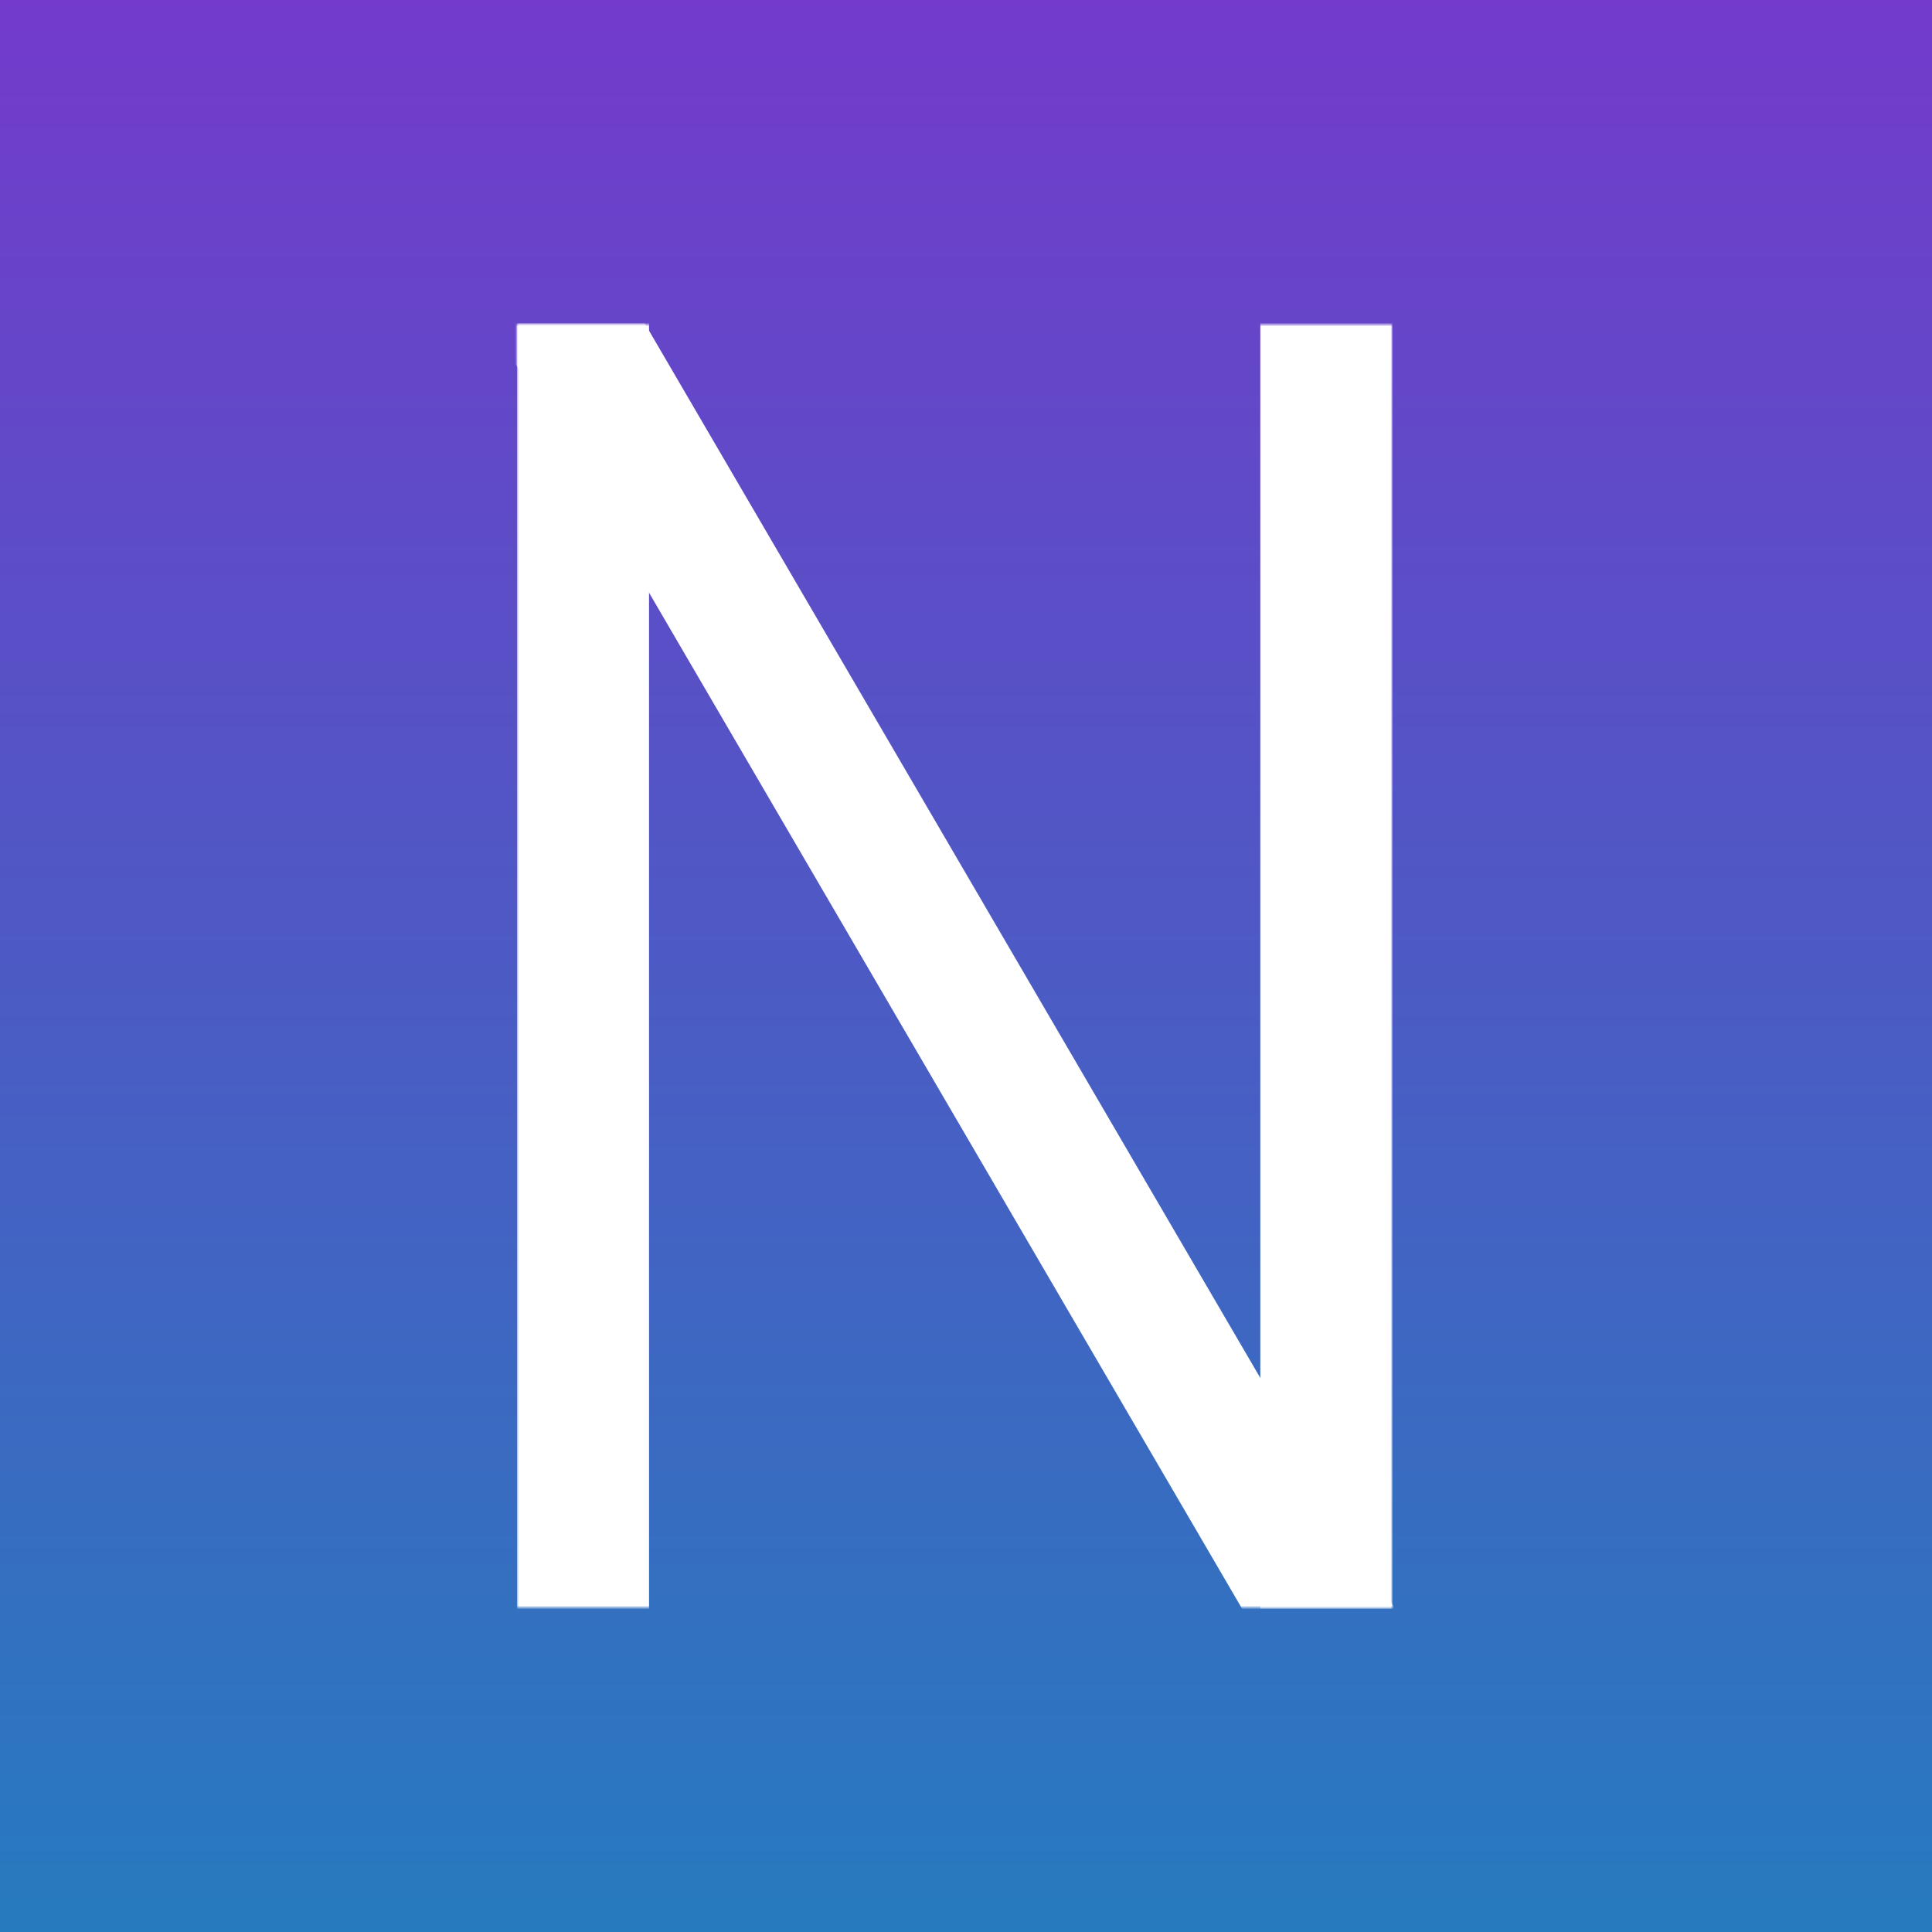 <?xml version="1.0" encoding="UTF-8" standalone="no"?>
<svg width="512px" height="512px" viewBox="0 0 512 512" version="1.1" xmlns="http://www.w3.org/2000/svg" xmlns:xlink="http://www.w3.org/1999/xlink" xmlns:sketch="http://www.bohemiancoding.com/sketch/ns">
    <rect x="0" y="0" width="512" height="512" fill="#333333" stroke="none"/>
    <!-- Generator: Sketch 3.3.3 (12081) - http://www.bohemiancoding.com/sketch -->
    <title>AppLogo</title>
    <desc>Created with Sketch.</desc>
    <defs>
        <linearGradient x1="50%" y1="0%" x2="50%" y2="100%" id="linearGradient-1">
            <stop stop-color="#733ACB" offset="0%"></stop>
            <stop stop-color="#267BBE" offset="100%"></stop>
        </linearGradient>
        <rect id="path-2" x="0" y="0" width="232" height="340"></rect>
    </defs>
    <g id="Page-1" stroke="none" stroke-width="1" fill="none" fill-rule="evenodd" sketch:type="MSPage">
        <g id="AppLogo" sketch:type="MSArtboardGroup">
            <rect id="Rectangle-5" stroke="#979797" fill="#D8D8D8" sketch:type="MSShapeGroup" x="0" y="0" width="512" height="512"></rect>
            <rect id="BACKGROUND" fill="url(#linearGradient-1)" sketch:type="MSShapeGroup" x="0" y="0" width="512" height="512"></rect>
            <g id="N" sketch:type="MSLayerGroup" transform="translate(141, 86)"></g>
            <g id="Line-+-Line-Copy-2-+-Line-Mask" sketch:type="MSLayerGroup" transform="translate(137, 86)">
                <mask id="mask-3" sketch:name="Mask" fill="white">
                    <use xlink:href="#path-2"></use>
                </mask>
                <use id="Mask" sketch:type="MSShapeGroup" xlink:href="#path-2"></use>
                <path d="M17.5,2.247 L17.5,336.256" id="Line" stroke="#FFFFFF" stroke-width="35" stroke-linecap="square" sketch:type="MSShapeGroup" mask="url(#mask-3)"></path>
                <path d="M214.5,3.744 L214.5,337.753" id="Line-Copy-2" stroke="#FFFFFF" stroke-width="35" stroke-linecap="square" sketch:type="MSShapeGroup" mask="url(#mask-3)"></path>
                <path d="M14.22,0.749 L211.799,339.251" id="Line" stroke="#FFFFFF" stroke-width="35" stroke-linecap="square" sketch:type="MSShapeGroup" mask="url(#mask-3)"></path>
            </g>
        </g>
    </g>
</svg>
